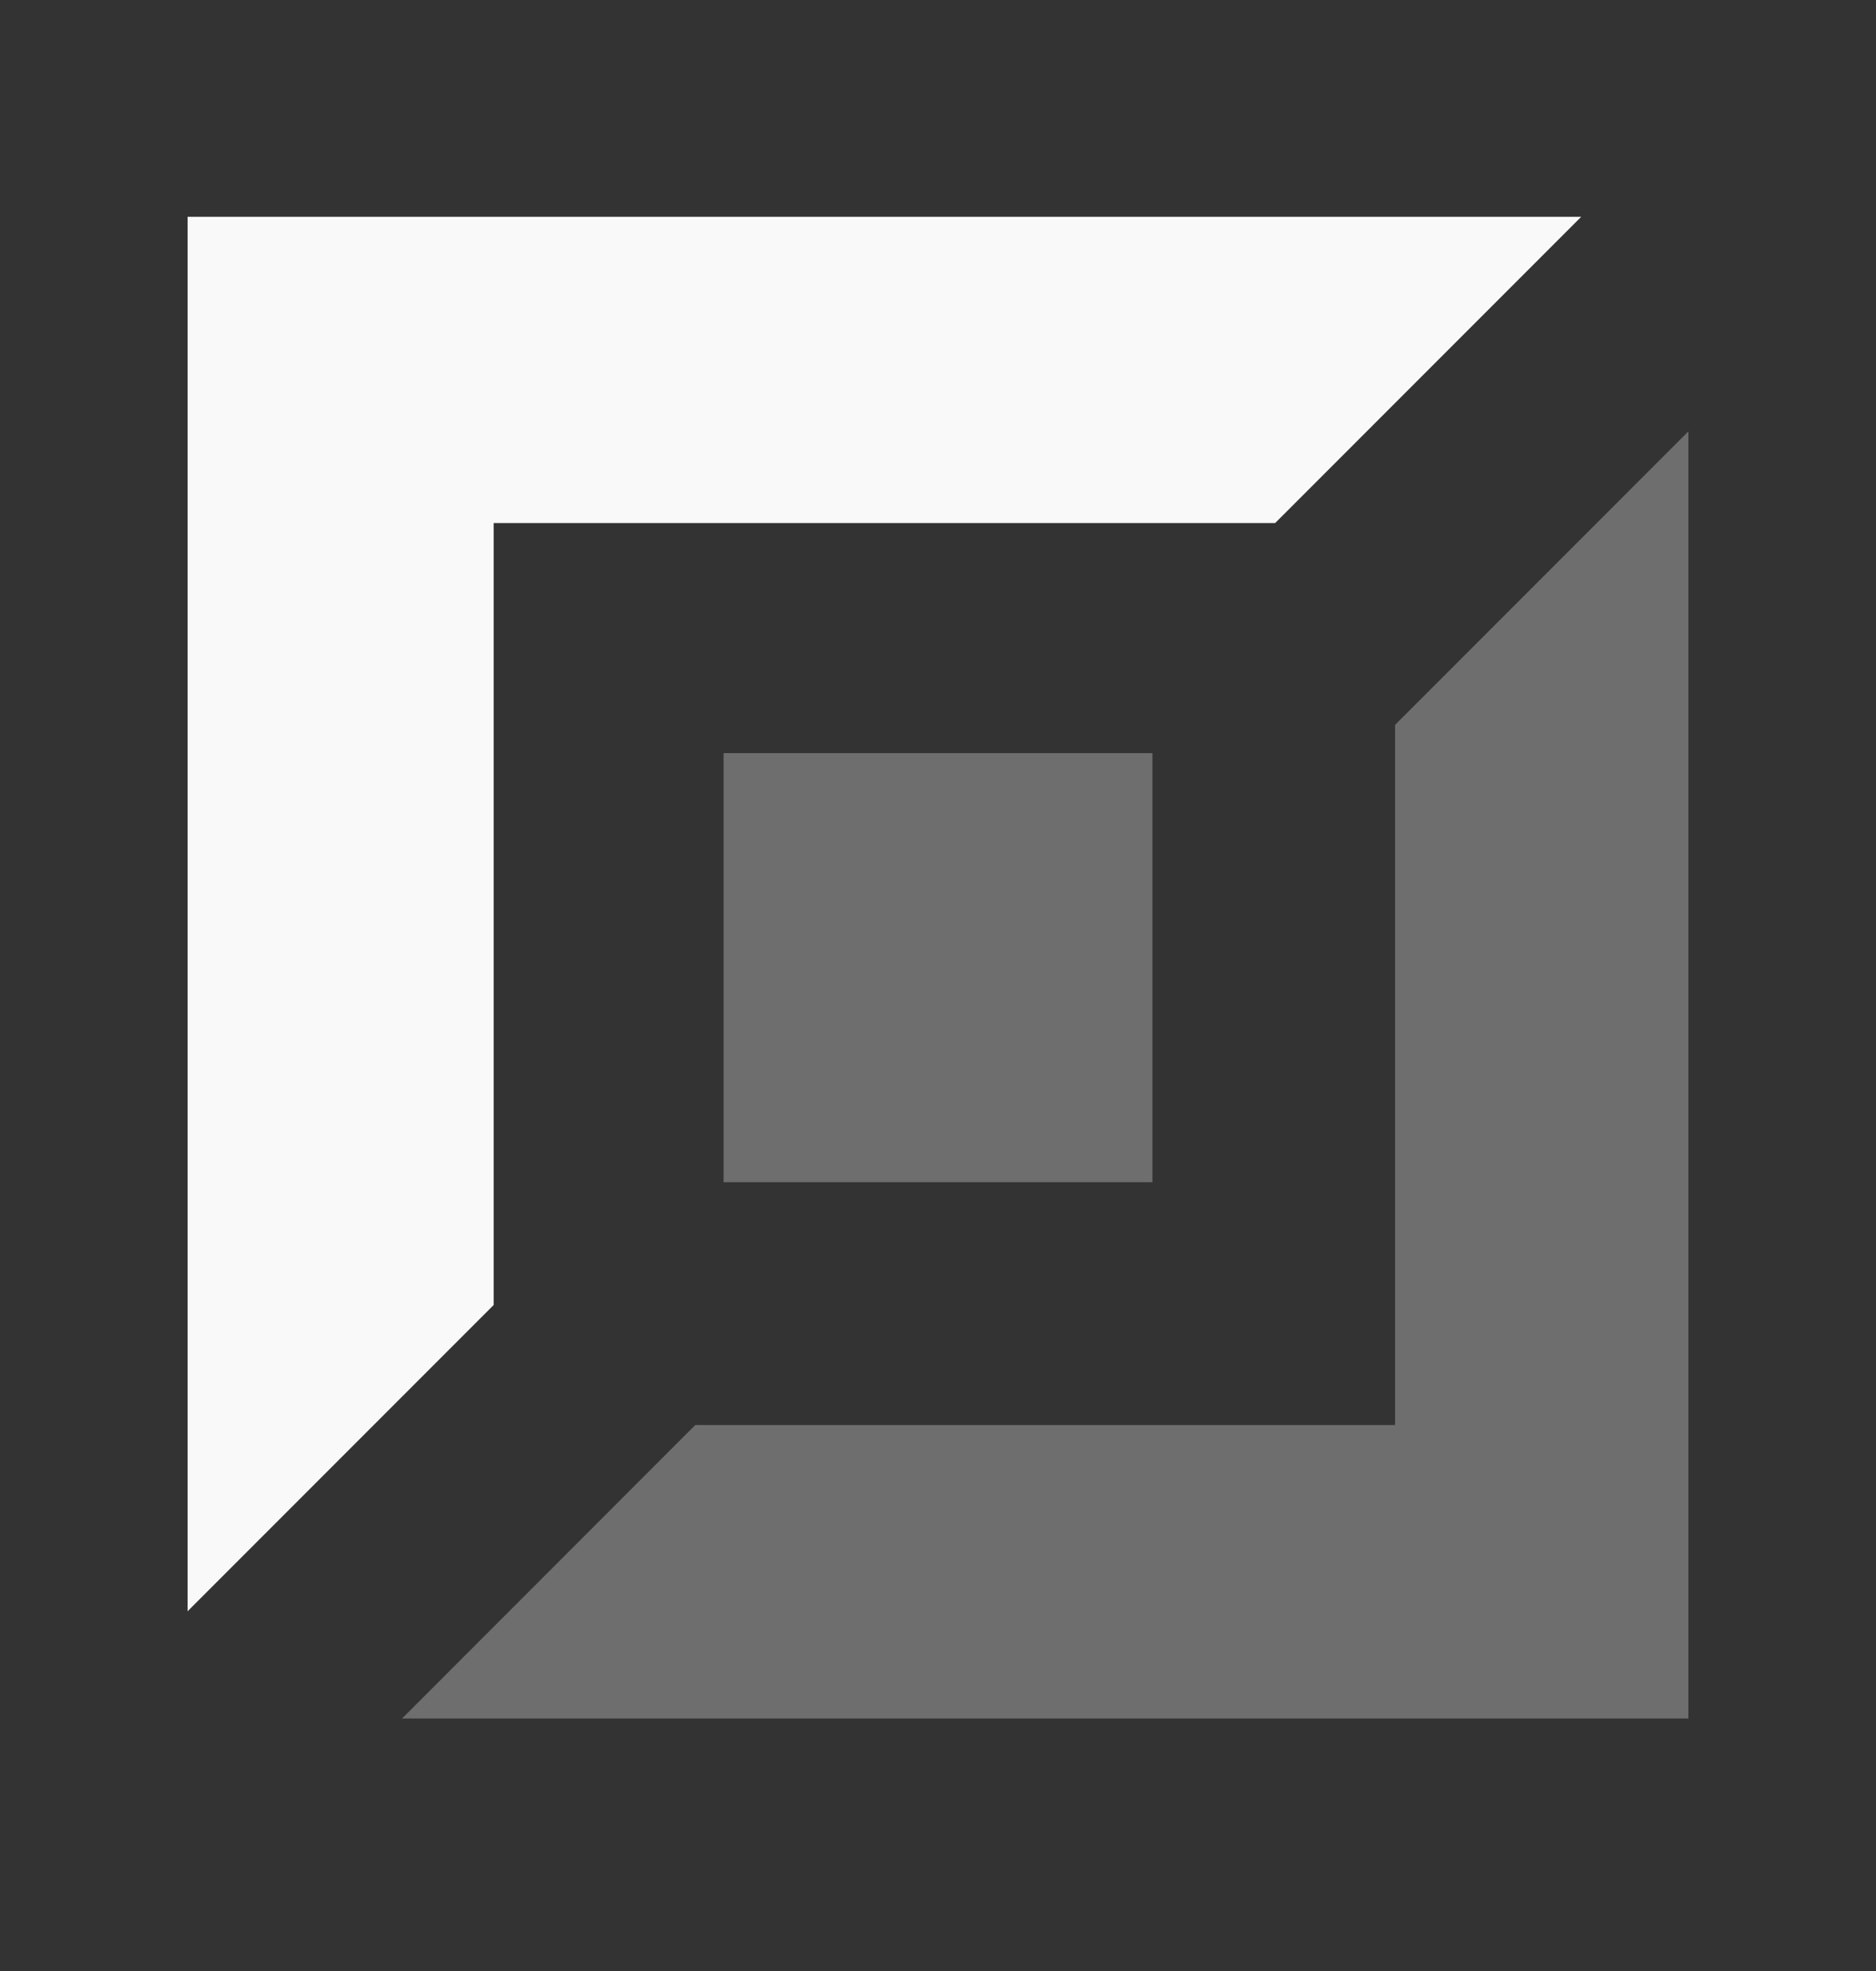 <?xml version="1.0" encoding="UTF-8" standalone="no"?><svg width='20' height='21' viewBox='0 0 20 21' fill='none' xmlns='http://www.w3.org/2000/svg'>
<rect x="0" y="0" width="20" height="21" fill="#333333" stroke="none"/>
<path opacity='0.3' fill-rule='evenodd' clip-rule='evenodd' d='M7.412 15.183H14.873V7.723L18 4.596V18.31H4.286L7.412 15.183Z' fill='#F9F9F9'/>
<path d='M2 2.31H16.857L13.594 5.573H5.263V13.904L2 17.167V2.31Z' fill='#F9F9F9'/>
<path opacity='0.3' d='M12.286 8.024H7.714V12.596H12.286V8.024Z' fill='#F9F9F9'/>
</svg>
